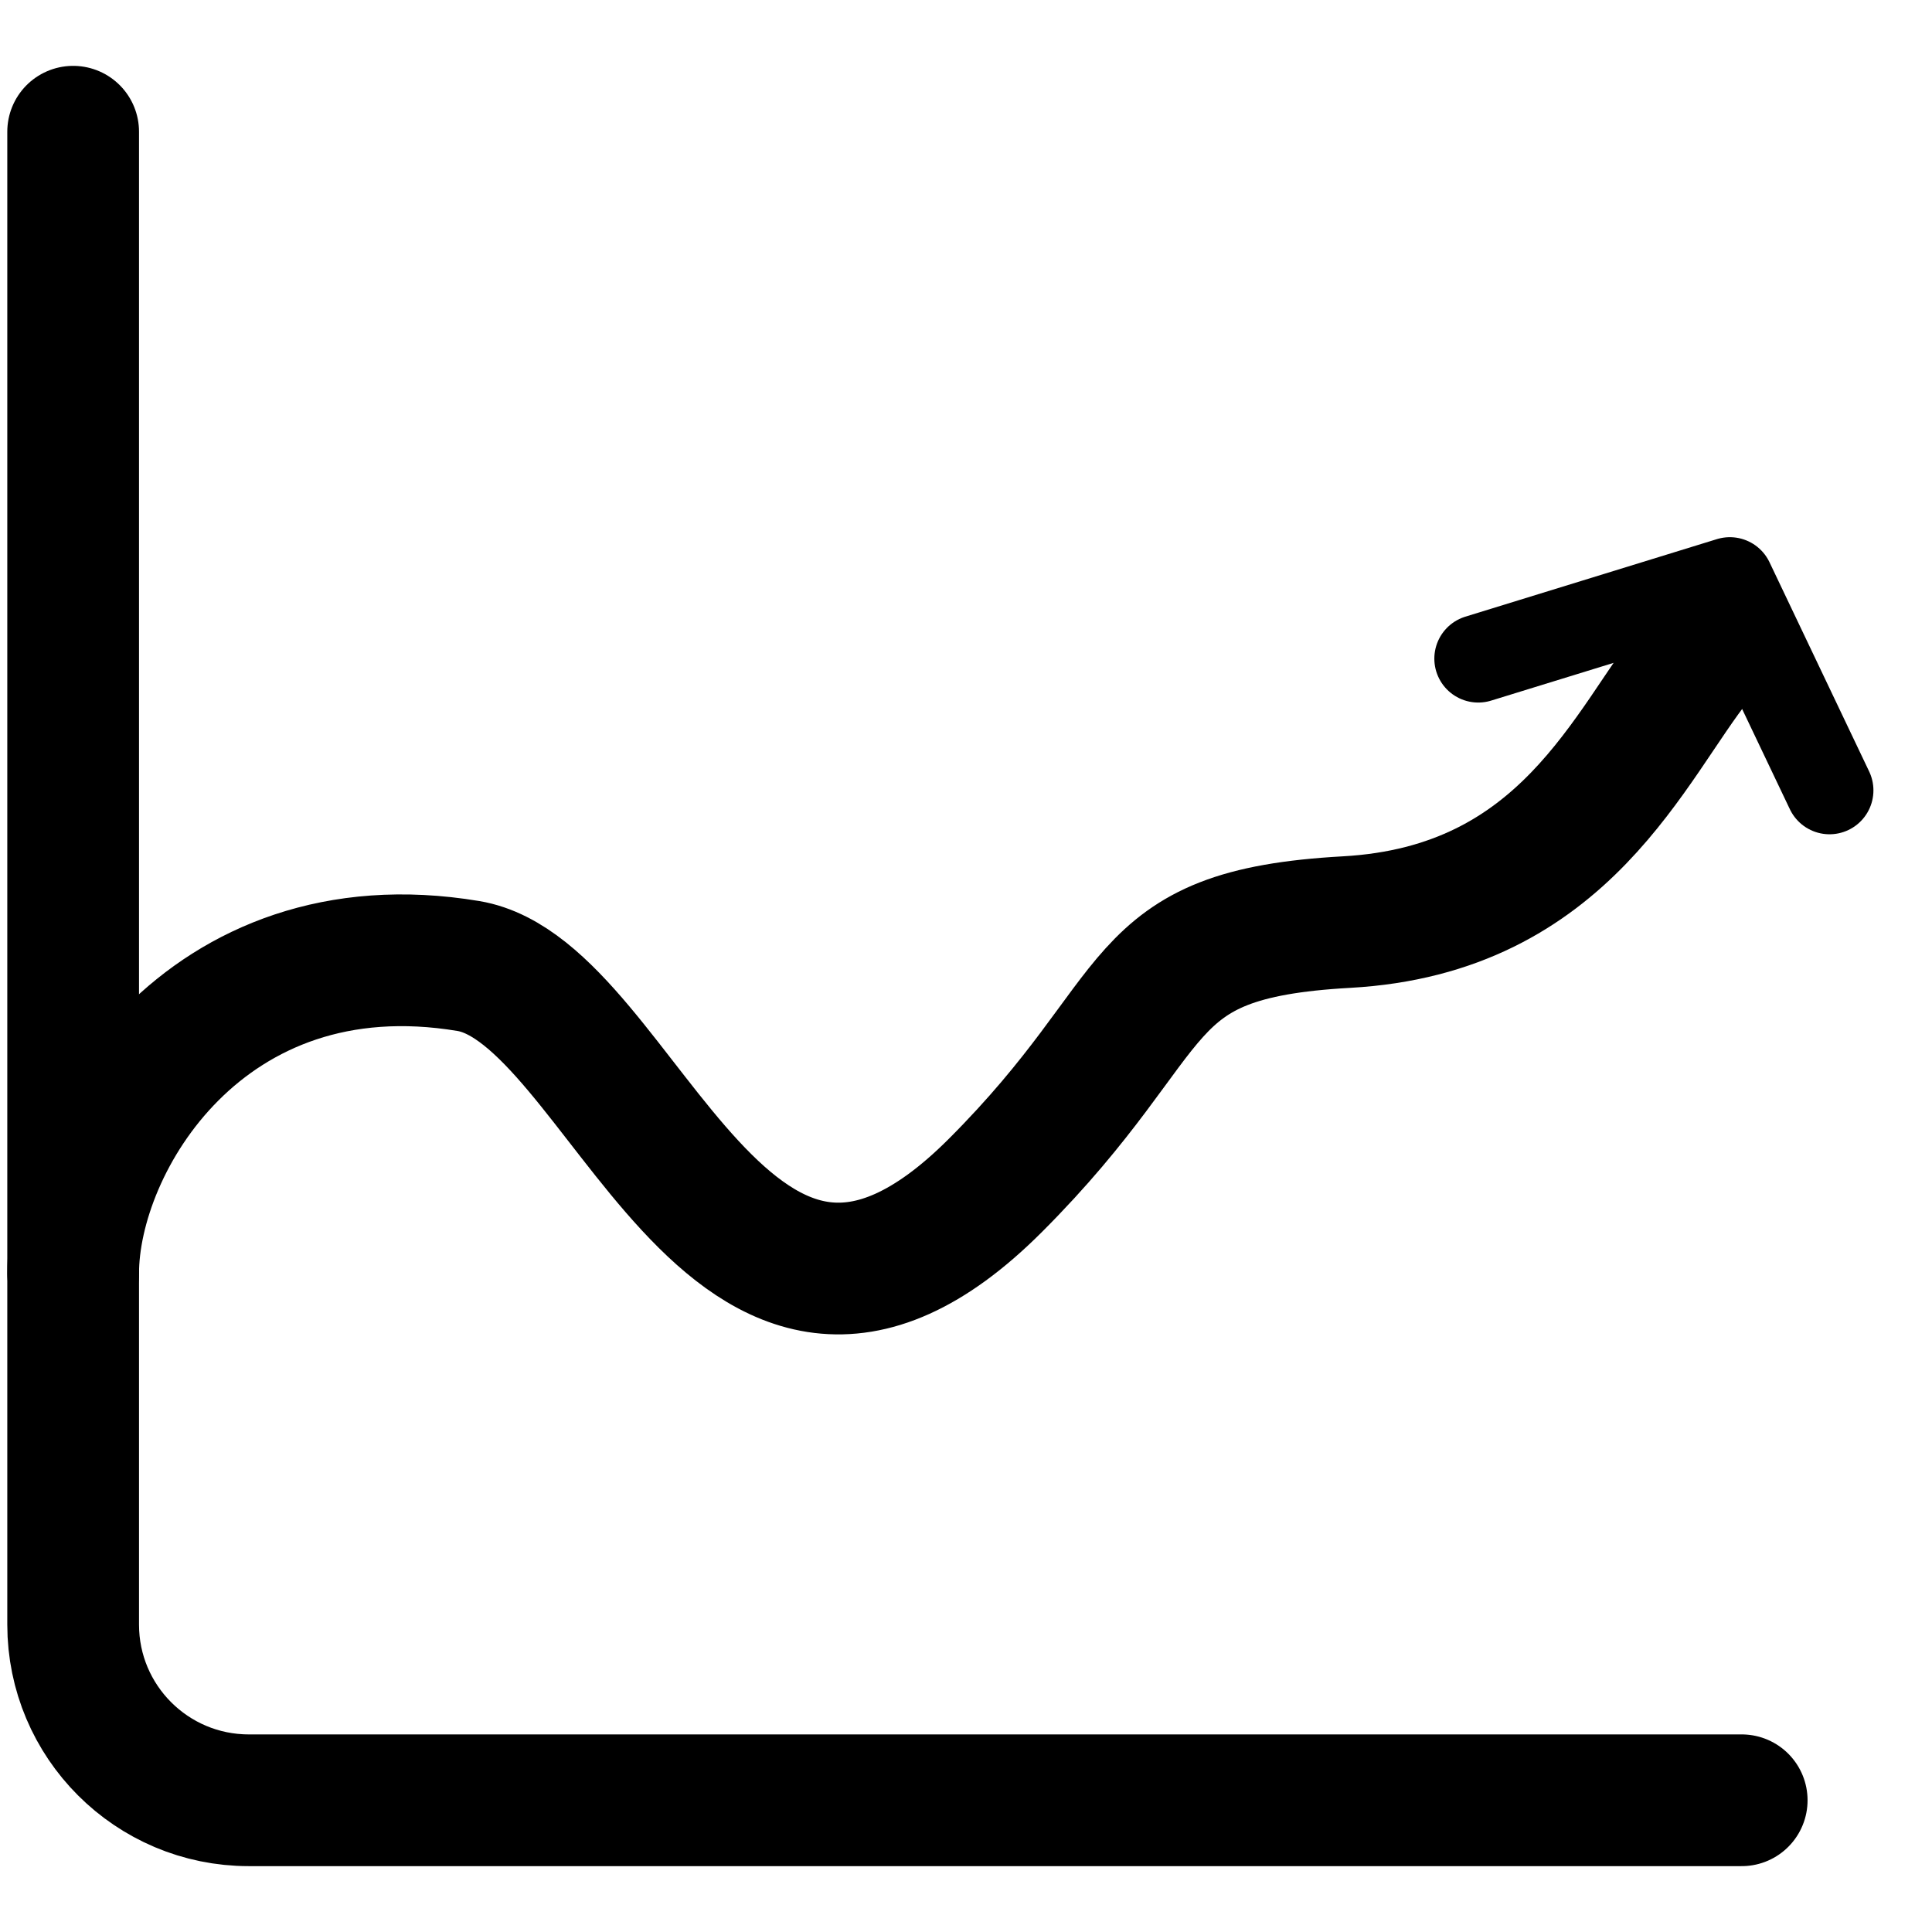 <svg width="22" height="22" viewBox="0 0 22 22" fill="none" xmlns="http://www.w3.org/2000/svg">
<path d="M0.833 1.5L0.833 18.5C0.833 19.605 1.729 20.5 2.833 20.5H19.833" stroke="black" stroke-width="1.5" stroke-miterlimit="1.414" stroke-linecap="round" stroke-linejoin="round"/>
<path d="M0.833 14.5C0.833 13 2.333 10.5 5.333 11C7.112 11.296 8.292 16.541 11.333 13.5C13.333 11.5 12.833 10.639 15.333 10.5C17.833 10.361 18.552 8.476 19.333 7.5" stroke="black" stroke-width="1.5" stroke-miterlimit="1.414" stroke-linecap="round" stroke-linejoin="round"/>
<path d="M16.833 7.5L19.698 6.617L20.833 9" stroke="black" stroke-miterlimit="1.414" stroke-linecap="round" stroke-linejoin="round"/>
</svg>
